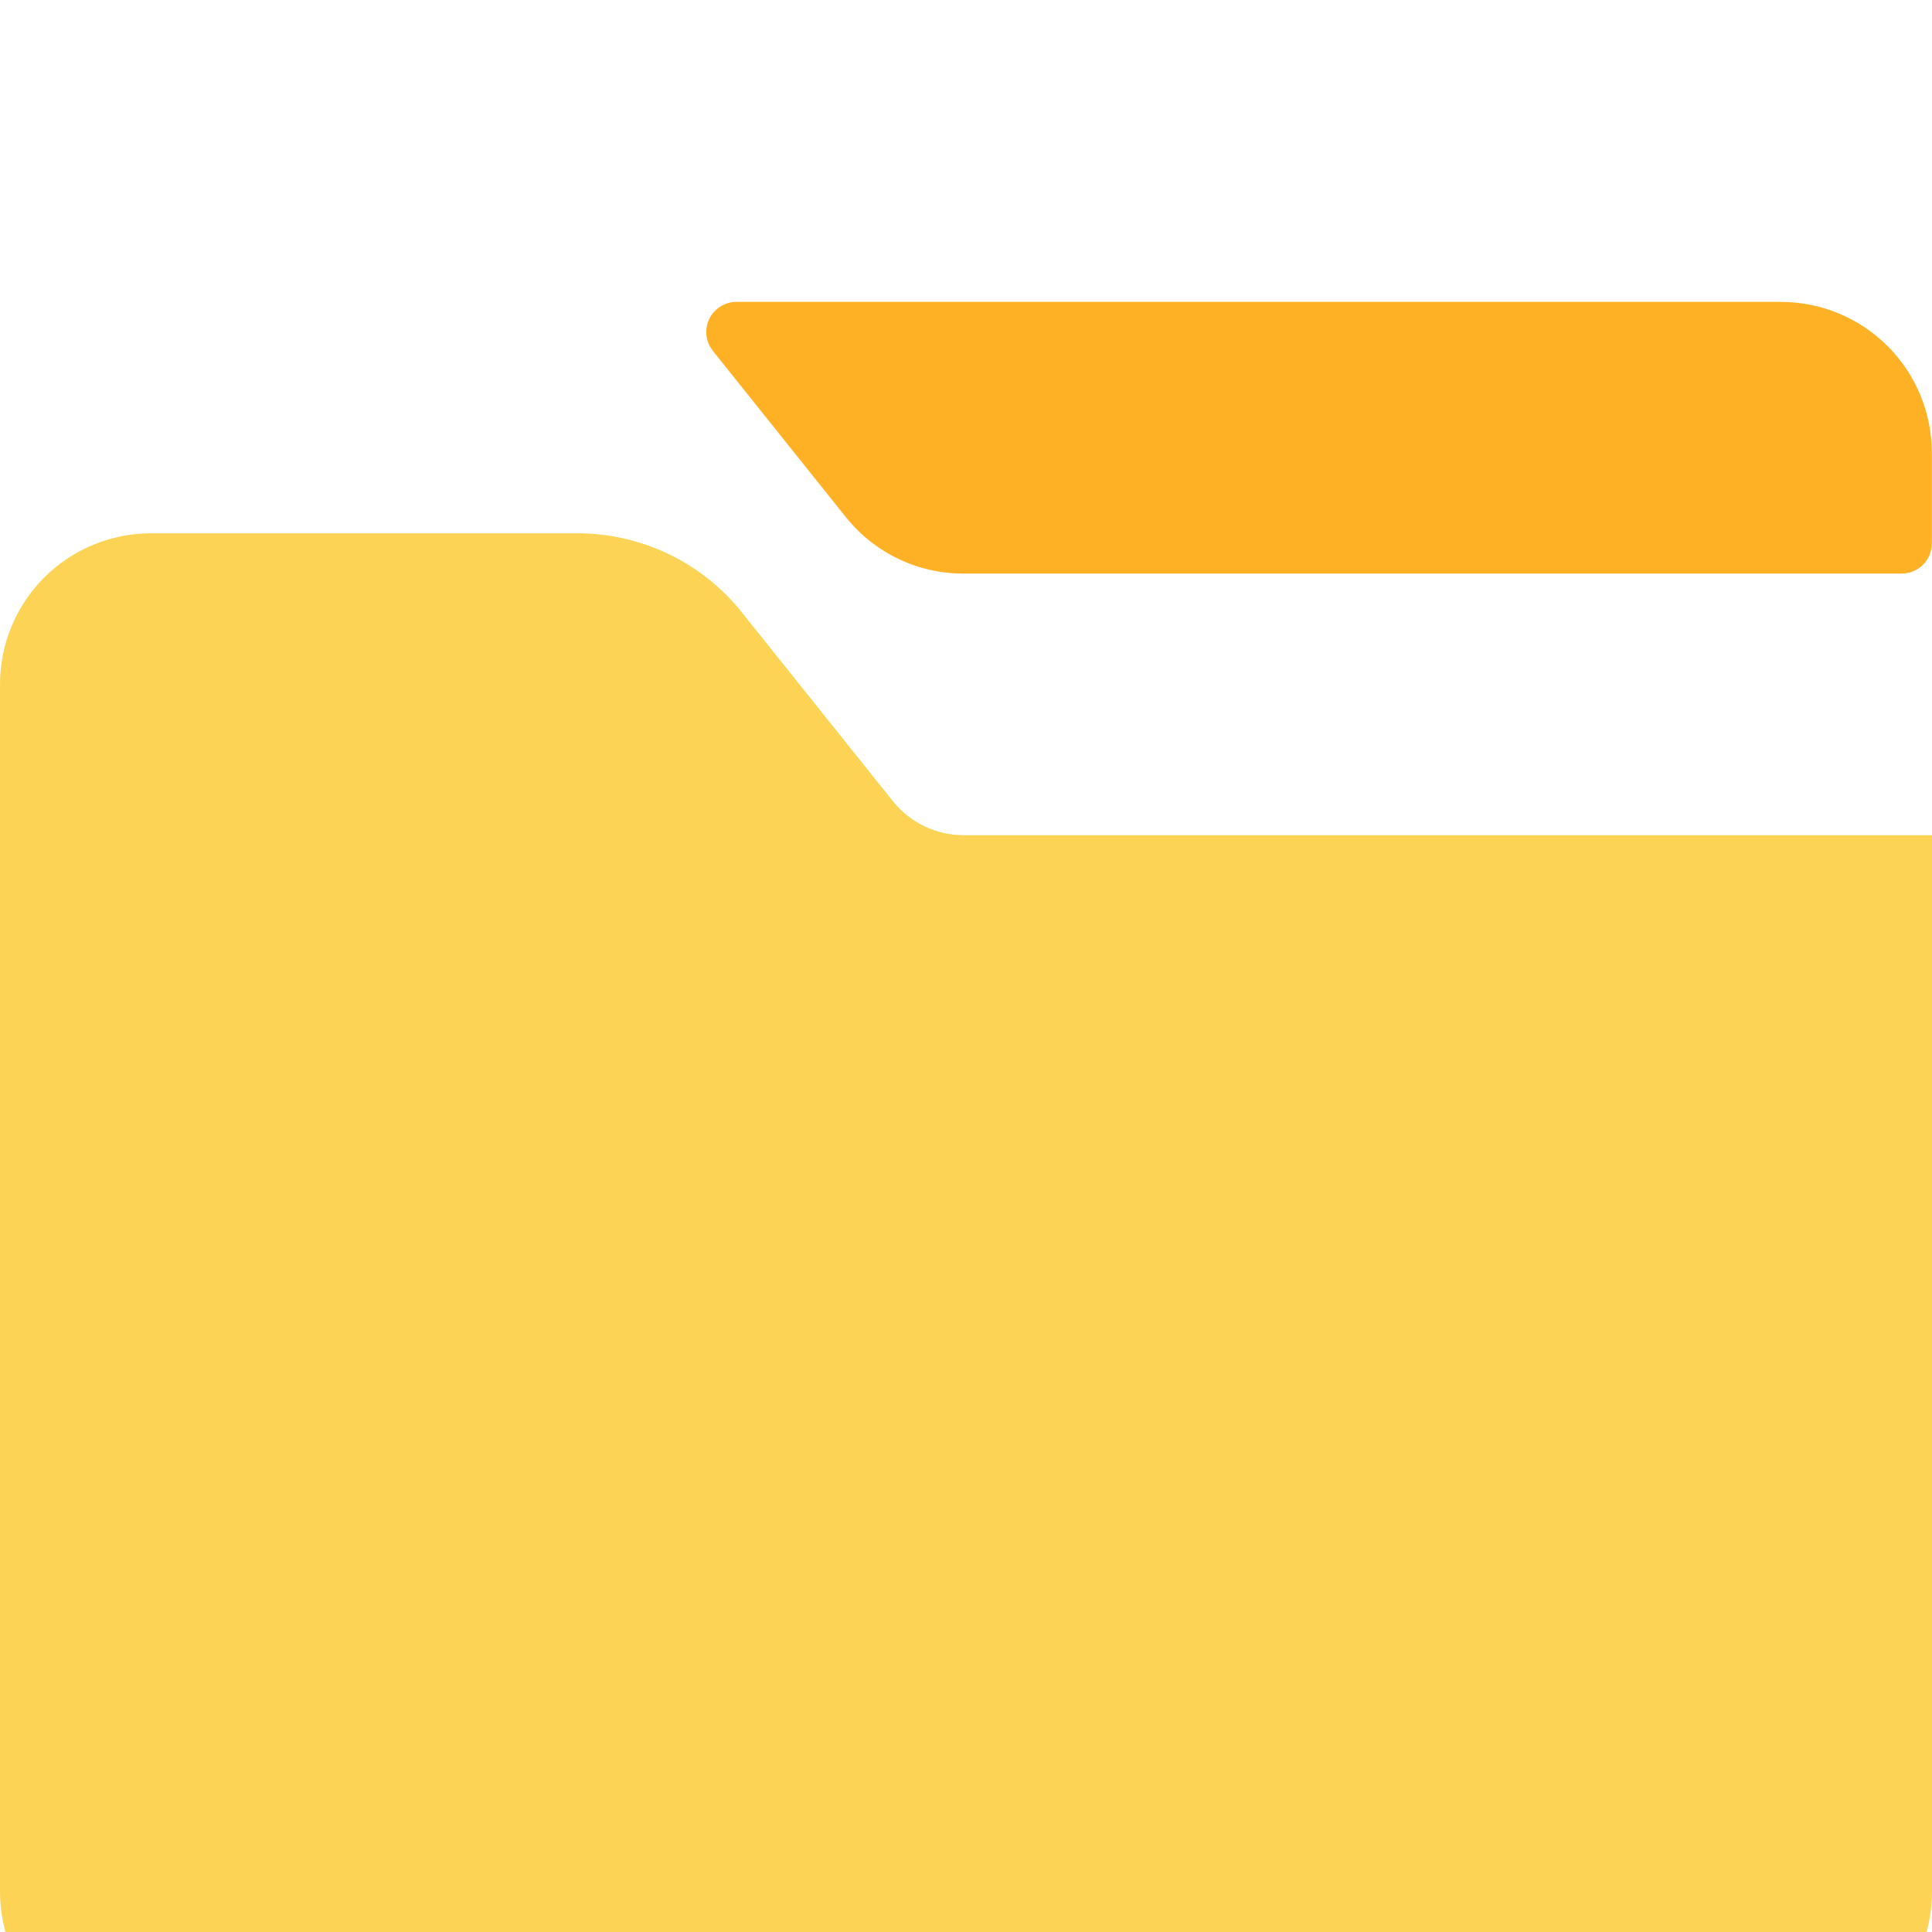 <svg width="24" height="24" viewBox="0 0 24 24" fill="none" xmlns="http://www.w3.org/2000/svg">
<g id="Frame" clip-path="url(#clip0_1010_39022)">
<path id="Vector" d="M22.123 3.75H9.149C9.078 3.75 9.009 3.77 8.949 3.808C8.889 3.845 8.841 3.899 8.81 3.963C8.78 4.026 8.768 4.097 8.776 4.168C8.784 4.238 8.812 4.304 8.856 4.359L10.506 6.422C10.681 6.642 10.903 6.819 11.157 6.941C11.41 7.063 11.688 7.126 11.969 7.125H23.623C23.723 7.125 23.818 7.085 23.889 7.015C23.959 6.945 23.998 6.849 23.998 6.75V5.625C23.998 5.128 23.8 4.651 23.449 4.3C23.097 3.948 22.621 3.751 22.123 3.75Z" fill="#FFB125"/>
<g id="Vector_2" filter="url(#filter0_d_1010_39022)">
<path d="M24 6.375H11.97C11.802 6.375 11.635 6.337 11.483 6.264C11.332 6.191 11.198 6.085 11.093 5.954L9.217 3.609C8.972 3.301 8.661 3.053 8.306 2.883C7.952 2.713 7.563 2.624 7.17 2.625H1.875C1.378 2.625 0.901 2.823 0.549 3.174C0.198 3.526 0 4.003 0 4.5L0 19.5C0 19.997 0.198 20.474 0.549 20.826C0.901 21.177 1.378 21.375 1.875 21.375H22.125C22.622 21.375 23.099 21.177 23.451 20.826C23.802 20.474 24 19.997 24 19.5V6.375Z" fill="#FCD354"/>
</g>
</g>
<defs>
<filter id="filter0_d_1010_39022" x="-4" y="2.625" width="32" height="26.75" filterUnits="userSpaceOnUse" color-interpolation-filters="sRGB">
<feFlood flood-opacity="0" result="BackgroundImageFix"/>
<feColorMatrix in="SourceAlpha" type="matrix" values="0 0 0 0 0 0 0 0 0 0 0 0 0 0 0 0 0 0 127 0" result="hardAlpha"/>
<feOffset dy="4"/>
<feGaussianBlur stdDeviation="2"/>
<feComposite in2="hardAlpha" operator="out"/>
<feColorMatrix type="matrix" values="0 0 0 0 0 0 0 0 0 0 0 0 0 0 0 0 0 0 0.25 0"/>
<feBlend mode="normal" in2="BackgroundImageFix" result="effect1_dropShadow_1010_39022"/>
<feBlend mode="normal" in="SourceGraphic" in2="effect1_dropShadow_1010_39022" result="shape"/>
</filter>
<clipPath id="clip0_1010_39022">
<rect width="24" height="24" fill="white"/>
</clipPath>
</defs>
</svg>
